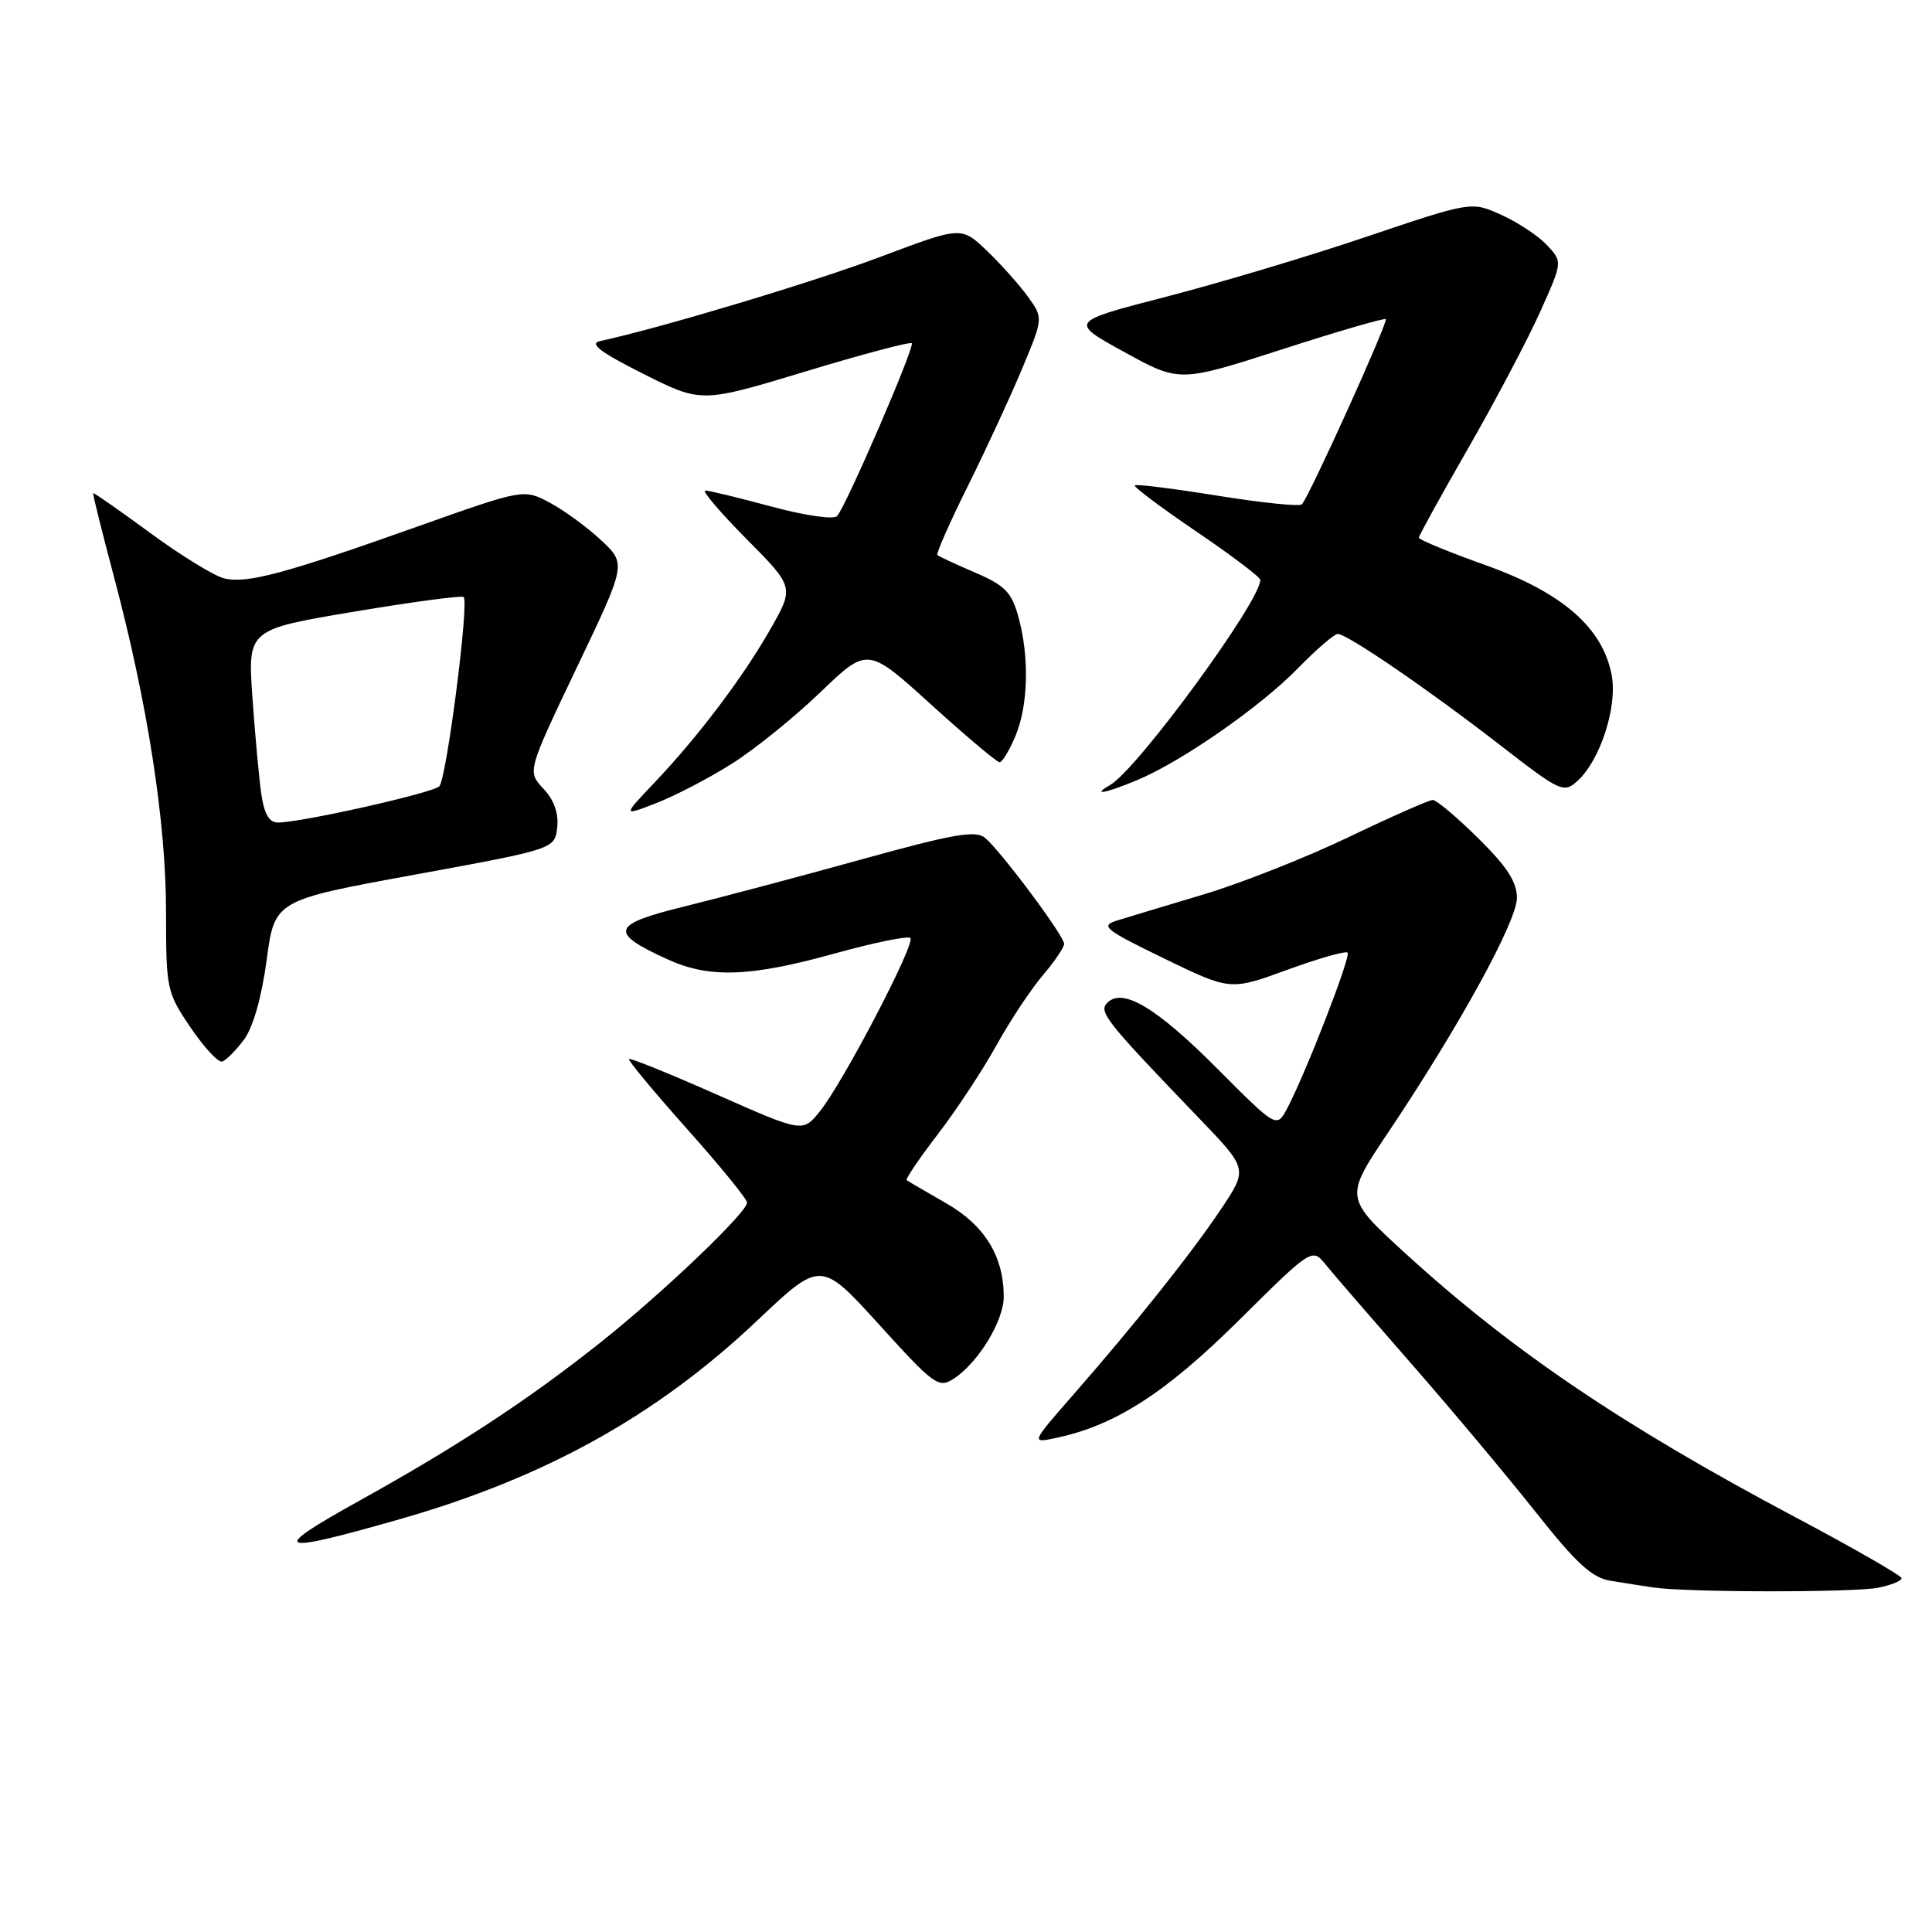 <?xml version="1.0" encoding="UTF-8" standalone="no"?>
<!DOCTYPE svg PUBLIC "-//W3C//DTD SVG 1.1//EN" "http://www.w3.org/Graphics/SVG/1.1/DTD/svg11.dtd" >
<svg xmlns="http://www.w3.org/2000/svg" xmlns:xlink="http://www.w3.org/1999/xlink" version="1.1" viewBox="0 0 256 256">
 <g >
 <path fill="currentColor"
d=" M 248.88 210.38 C 250.59 210.03 251.99 209.47 251.97 209.12 C 251.96 208.78 245.59 205.12 237.82 201.00 C 214.95 188.86 200.33 178.97 186.20 166.06 C 178.15 158.70 178.15 158.70 183.91 150.10 C 193.33 136.06 201.00 122.08 201.00 118.98 C 201.00 116.85 199.67 114.81 195.86 111.06 C 193.04 108.27 190.33 106.00 189.85 106.00 C 189.36 106.00 184.36 108.21 178.73 110.91 C 173.10 113.61 164.45 117.03 159.50 118.51 C 154.55 119.99 149.38 121.55 148.00 121.98 C 145.74 122.68 146.36 123.17 154.26 127.01 C 163.02 131.26 163.02 131.26 170.56 128.51 C 174.70 127.00 178.30 125.97 178.56 126.23 C 179.04 126.70 173.08 142.06 170.58 146.83 C 169.17 149.50 169.17 149.50 161.33 141.63 C 153.24 133.51 148.77 130.83 146.73 132.87 C 145.53 134.07 146.46 135.25 158.91 148.20 C 165.35 154.90 165.35 154.90 161.80 160.20 C 157.87 166.08 150.35 175.52 142.04 185.01 C 136.59 191.25 136.59 191.25 140.04 190.51 C 147.82 188.85 154.49 184.54 164.18 174.93 C 173.86 165.34 173.86 165.34 175.68 167.59 C 176.68 168.83 181.78 174.72 187.00 180.69 C 192.22 186.65 199.60 195.46 203.40 200.25 C 208.85 207.14 210.94 209.07 213.40 209.46 C 215.10 209.74 217.62 210.13 219.00 210.34 C 223.32 211.01 245.60 211.03 248.88 210.38 Z  M 52.94 201.31 C 72.23 195.80 87.04 187.57 100.35 174.97 C 108.76 167.01 108.76 167.01 116.51 175.54 C 123.79 183.57 124.38 183.99 126.38 182.68 C 129.63 180.55 133.00 175.03 133.00 171.82 C 133.00 166.46 130.47 162.35 125.34 159.42 C 122.68 157.89 120.34 156.53 120.14 156.38 C 119.95 156.24 121.80 153.51 124.25 150.31 C 126.71 147.12 130.21 141.80 132.04 138.50 C 133.87 135.20 136.64 131.02 138.19 129.22 C 139.73 127.41 141.00 125.54 141.00 125.06 C 141.00 124.00 132.61 112.75 130.52 111.02 C 129.28 109.99 126.34 110.50 114.25 113.85 C 106.14 116.10 95.55 118.91 90.73 120.10 C 80.95 122.50 80.62 123.55 88.50 127.14 C 94.01 129.64 99.40 129.45 110.54 126.36 C 115.77 124.91 120.31 123.98 120.63 124.29 C 121.34 125.01 111.69 143.50 108.62 147.28 C 106.37 150.07 106.37 150.07 95.01 145.05 C 88.76 142.28 83.51 140.16 83.34 140.32 C 83.18 140.49 86.63 144.65 91.01 149.56 C 95.40 154.48 98.99 158.88 98.99 159.35 C 99.00 160.65 87.79 171.35 79.62 177.84 C 69.98 185.50 60.78 191.54 47.59 198.87 C 35.48 205.59 36.43 206.03 52.94 201.31 Z  M 32.32 137.77 C 33.53 136.16 34.67 132.15 35.33 127.23 C 36.39 119.29 36.39 119.29 54.95 115.90 C 73.50 112.50 73.50 112.50 73.83 109.65 C 74.04 107.77 73.42 106.01 72.01 104.51 C 69.86 102.22 69.86 102.22 76.42 88.47 C 82.99 74.72 82.99 74.72 79.68 71.61 C 77.86 69.90 74.81 67.66 72.89 66.63 C 69.41 64.77 69.41 64.77 55.46 69.72 C 37.69 76.04 32.66 77.38 29.68 76.63 C 28.36 76.30 23.95 73.59 19.89 70.61 C 15.83 67.63 12.43 65.26 12.35 65.34 C 12.26 65.43 13.51 70.45 15.12 76.50 C 19.55 93.17 22.00 108.92 22.00 120.78 C 22.00 131.07 22.09 131.49 25.25 136.15 C 27.04 138.79 28.92 140.82 29.44 140.66 C 29.96 140.50 31.25 139.20 32.32 137.77 Z  M 96.97 101.20 C 99.98 99.30 105.26 95.04 108.70 91.73 C 114.96 85.72 114.96 85.72 123.38 93.36 C 128.01 97.56 132.09 101.00 132.45 101.00 C 132.81 101.00 133.75 99.44 134.55 97.53 C 136.26 93.45 136.41 87.02 134.93 81.69 C 134.04 78.47 133.14 77.56 129.21 75.87 C 126.64 74.77 124.39 73.72 124.21 73.54 C 124.02 73.36 125.85 69.22 128.27 64.35 C 130.69 59.48 133.92 52.49 135.45 48.82 C 138.24 42.14 138.24 42.14 136.21 39.32 C 135.09 37.77 132.65 35.03 130.78 33.24 C 127.39 29.99 127.39 29.99 116.67 34.03 C 107.79 37.37 87.75 43.40 79.50 45.20 C 78.03 45.52 79.56 46.68 85.21 49.52 C 92.93 53.40 92.93 53.40 106.67 49.24 C 114.22 46.95 120.59 45.26 120.81 45.48 C 121.26 45.92 112.16 66.97 110.92 68.38 C 110.48 68.87 106.70 68.33 102.25 67.13 C 97.91 65.96 93.96 65.00 93.46 65.00 C 92.96 65.00 95.41 67.88 98.91 71.41 C 105.25 77.81 105.25 77.81 102.05 83.42 C 98.33 89.92 92.46 97.67 86.61 103.82 C 82.50 108.15 82.50 108.15 87.00 106.40 C 89.47 105.44 93.96 103.10 96.97 101.20 Z  M 150.63 103.39 C 156.50 100.96 166.97 93.69 171.96 88.57 C 174.41 86.06 176.80 84.00 177.26 84.00 C 178.51 84.00 189.30 91.39 198.81 98.76 C 206.78 104.94 207.20 105.13 209.02 103.48 C 212.03 100.76 214.34 93.64 213.56 89.48 C 212.38 83.20 207.07 78.55 196.94 74.92 C 192.02 73.17 188.00 71.51 188.00 71.25 C 188.00 71.00 190.95 65.65 194.55 59.38 C 198.15 53.11 202.43 44.99 204.07 41.34 C 207.06 34.69 207.06 34.69 204.97 32.47 C 203.83 31.25 201.11 29.45 198.93 28.47 C 194.97 26.68 194.97 26.68 181.06 31.37 C 173.41 33.96 161.42 37.54 154.41 39.35 C 141.68 42.64 141.68 42.64 148.98 46.65 C 156.29 50.67 156.29 50.67 169.79 46.32 C 177.22 43.92 183.44 42.11 183.62 42.29 C 183.97 42.64 173.44 65.90 172.50 66.83 C 172.20 67.14 167.16 66.62 161.32 65.68 C 155.48 64.74 150.54 64.12 150.36 64.31 C 150.17 64.50 153.84 67.25 158.51 70.42 C 163.18 73.59 167.00 76.48 167.00 76.84 C 166.99 79.70 150.76 101.87 147.12 104.00 C 144.60 105.46 146.36 105.16 150.63 103.39 Z  M 34.63 105.25 C 34.33 103.19 33.80 97.43 33.45 92.46 C 32.82 83.41 32.82 83.41 46.92 81.05 C 54.67 79.75 61.21 78.88 61.44 79.11 C 62.18 79.84 59.16 103.24 58.21 104.19 C 57.32 105.08 40.04 108.96 36.84 108.99 C 35.68 109.00 35.01 107.87 34.63 105.25 Z "/>
</g>
</svg>